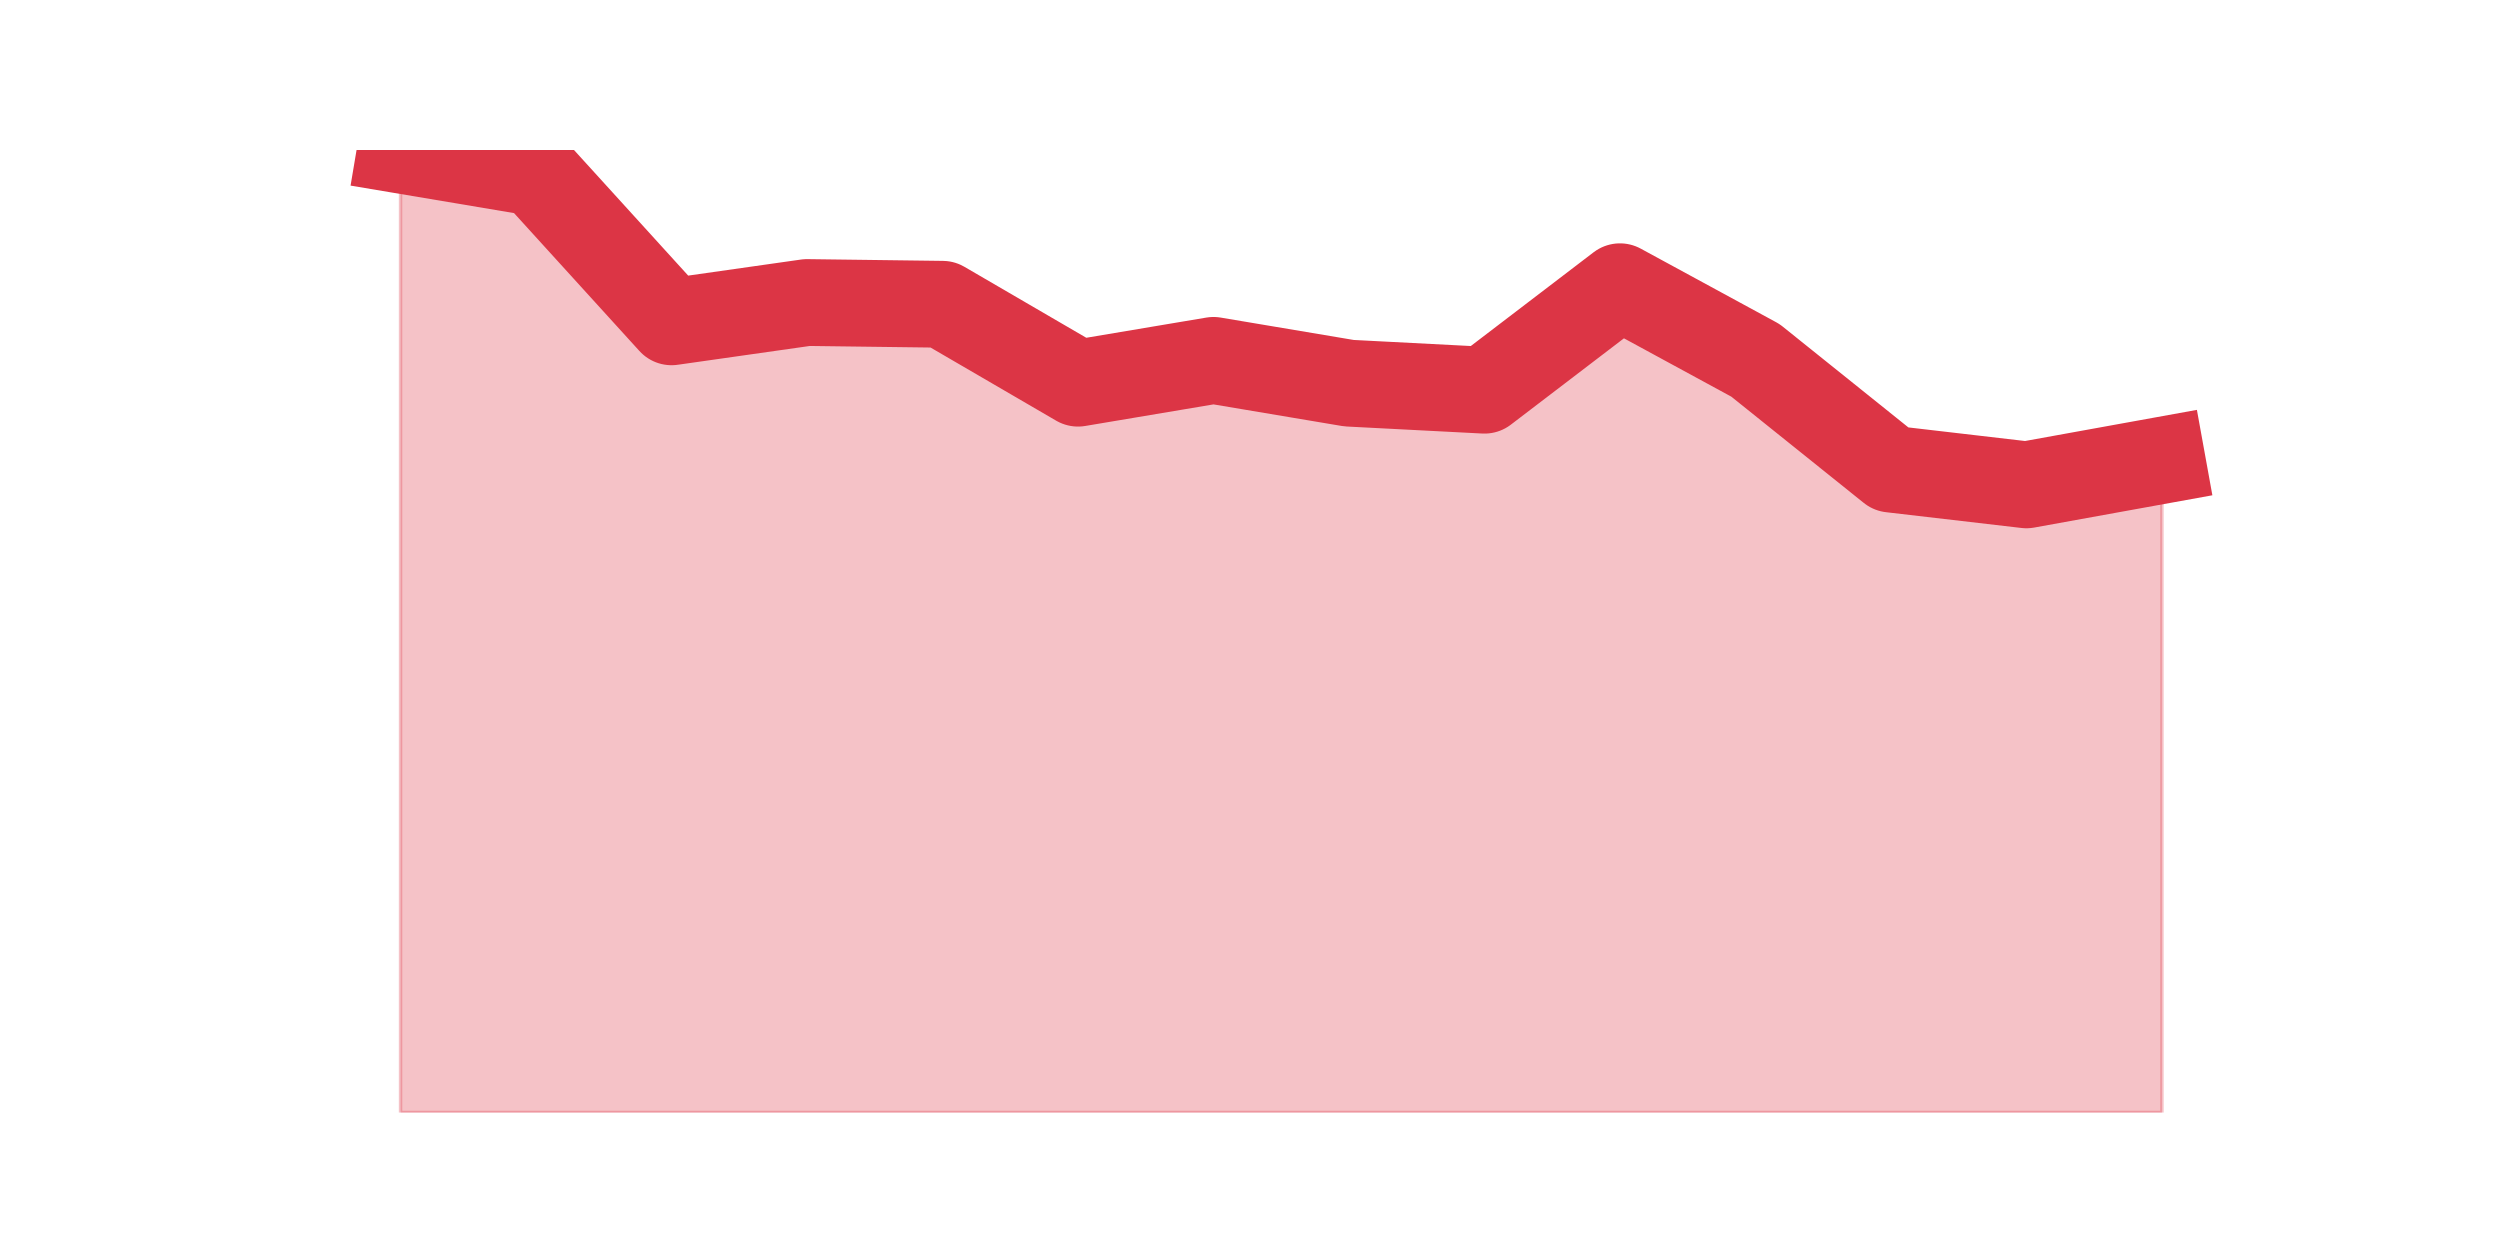 <?xml version="1.0" encoding="utf-8" standalone="no"?>
<!DOCTYPE svg PUBLIC "-//W3C//DTD SVG 1.1//EN"
  "http://www.w3.org/Graphics/SVG/1.1/DTD/svg11.dtd">
<!-- Created with matplotlib (https://matplotlib.org/) -->
<svg height="360pt" version="1.1" viewBox="0 0 720 360" width="720pt" xmlns="http://www.w3.org/2000/svg" xmlns:xlink="http://www.w3.org/1999/xlink">
 <defs>
  <style type="text/css">*{stroke-linecap:butt;stroke-linejoin:round;}</style>
 </defs>
 <g id="figure_1">
  <g id="patch_1">
   <path d="M 0 360 
L 720 360 
L 720 0 
L 0 0 
z
" style="fill:none;"/>
  </g>
  <g id="axes_1">
   <g id="matplotlib.axis_1"/>
   <g id="matplotlib.axis_2"/>
   <g id="PolyCollection_1">
    <defs>
     <path d="M 115.364 -316.8 
L 115.364 -39.6 
L 154.385 -39.6 
L 193.406 -39.6 
L 232.427 -39.6 
L 271.448 -39.6 
L 310.469 -39.6 
L 349.49 -39.6 
L 388.51 -39.6 
L 427.531 -39.6 
L 466.552 -39.6 
L 505.573 -39.6 
L 544.594 -39.6 
L 583.615 -39.6 
L 622.636 -39.6 
L 622.636 -227.43 
L 622.636 -227.43 
L 583.615 -220.361 
L 544.594 -224.905 
L 505.573 -256.21 
L 466.552 -277.416 
L 427.531 -247.626 
L 388.51 -249.646 
L 349.49 -256.21 
L 310.469 -249.646 
L 271.448 -272.367 
L 232.427 -272.872 
L 193.406 -267.318 
L 154.385 -310.236 
L 115.364 -316.8 
z
" id="m8b084dd683" style="stroke:#dc3545;stroke-opacity:0.3;"/>
    </defs>
    <g clip-path="url(#p24e8c13064)">
     <use style="fill:#dc3545;fill-opacity:0.3;stroke:#dc3545;stroke-opacity:0.3;" x="0" xlink:href="#m8b084dd683" y="360"/>
    </g>
   </g>
   <g id="line2d_1">
    <path clip-path="url(#p24e8c13064)" d="M 115.364 43.2 
L 154.385 49.764 
L 193.406 92.682 
L 232.427 87.128 
L 271.448 87.633 
L 310.469 110.354 
L 349.49 103.79 
L 388.51 110.354 
L 427.531 112.374 
L 466.552 82.584 
L 505.573 103.79 
L 544.594 135.095 
L 583.615 139.639 
L 622.636 132.57 
" style="fill:none;stroke:#dc3545;stroke-linecap:square;stroke-width:25;"/>
   </g>
  </g>
 </g>
 <defs>
  <clipPath id="p24e8c13064">
   <rect height="277.2" width="558" x="90" y="43.2"/>
  </clipPath>
 </defs>
</svg>
